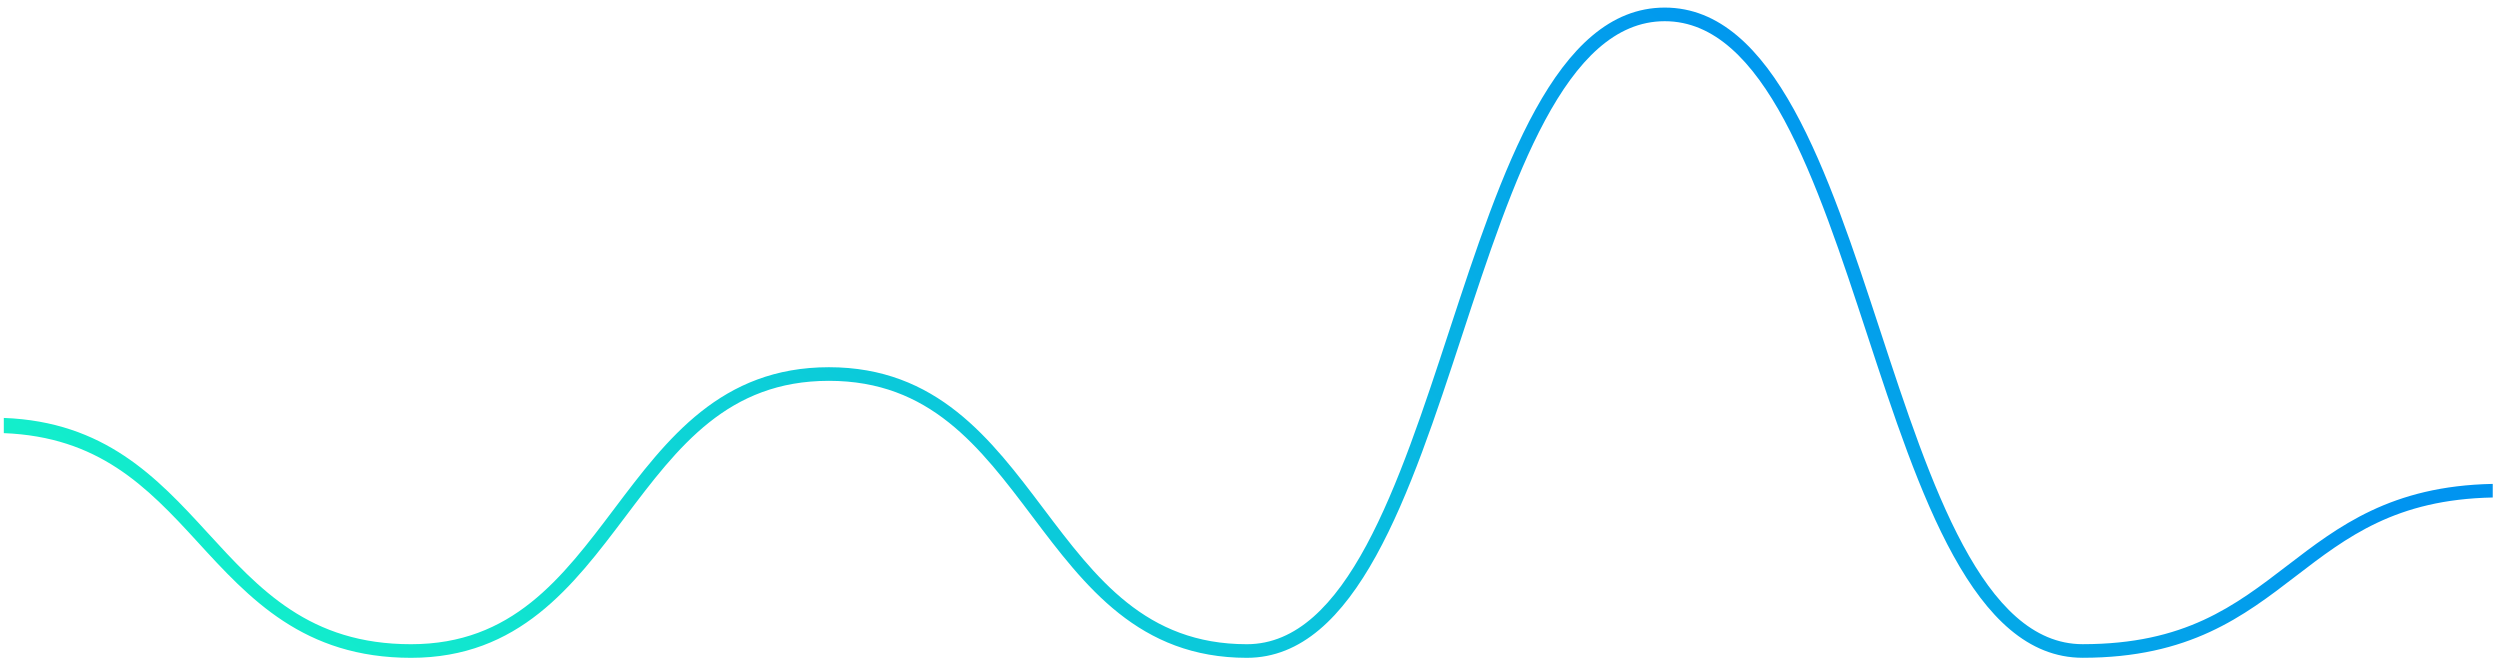 <svg width="329" height="87" viewBox="0 0 329 87" fill="none" xmlns="http://www.w3.org/2000/svg">
<path d="M219.078 2.791C232.178 2.791 239.068 23.772 245.73 44.063C252.588 64.963 259.682 86.563 274.08 86.563C288.136 86.563 295.248 81.103 302.127 75.825C308.893 70.634 315.293 65.725 328.045 65.47V63.681C314.675 63.942 307.745 69.261 301.036 74.407C294.086 79.74 287.526 84.774 274.08 84.774C260.98 84.774 254.092 63.797 247.434 43.512C240.57 22.606 233.478 0.998 219.078 0.998C204.678 0.998 197.592 22.598 190.732 43.498C184.071 63.798 177.185 84.778 164.084 84.778C150.784 84.778 144.235 76.098 137.303 66.909C130.408 57.771 123.284 48.326 109.087 48.326C94.89 48.326 87.766 57.771 80.875 66.907C73.942 76.098 67.395 84.778 54.092 84.778C40.74 84.778 34.192 77.621 27.26 70.046C20.603 62.769 13.727 55.497 0.5 55V57C12.936 57.491 19.256 63.949 25.935 71.249C32.828 78.783 39.952 86.569 54.092 86.569C68.292 86.569 75.415 77.122 82.304 67.988C89.237 58.795 95.784 50.117 109.087 50.117C122.39 50.117 128.936 58.795 135.87 67.986C142.763 77.122 149.887 86.569 164.084 86.569C178.484 86.569 185.574 64.961 192.432 44.069C199.093 23.77 205.979 2.791 219.078 2.791Z" fill="url(#paint0_linear_3321_48738)"/>
<defs>
<linearGradient id="paint0_linear_3321_48738" x1="10" y1="80.5" x2="147.396" y2="-77.689" gradientUnits="userSpaceOnUse">
<stop offset="0" stop-color="#14F4C9"/>
<stop offset="1" stop-color="#0094F0"/>
</linearGradient>
</defs>
</svg>
